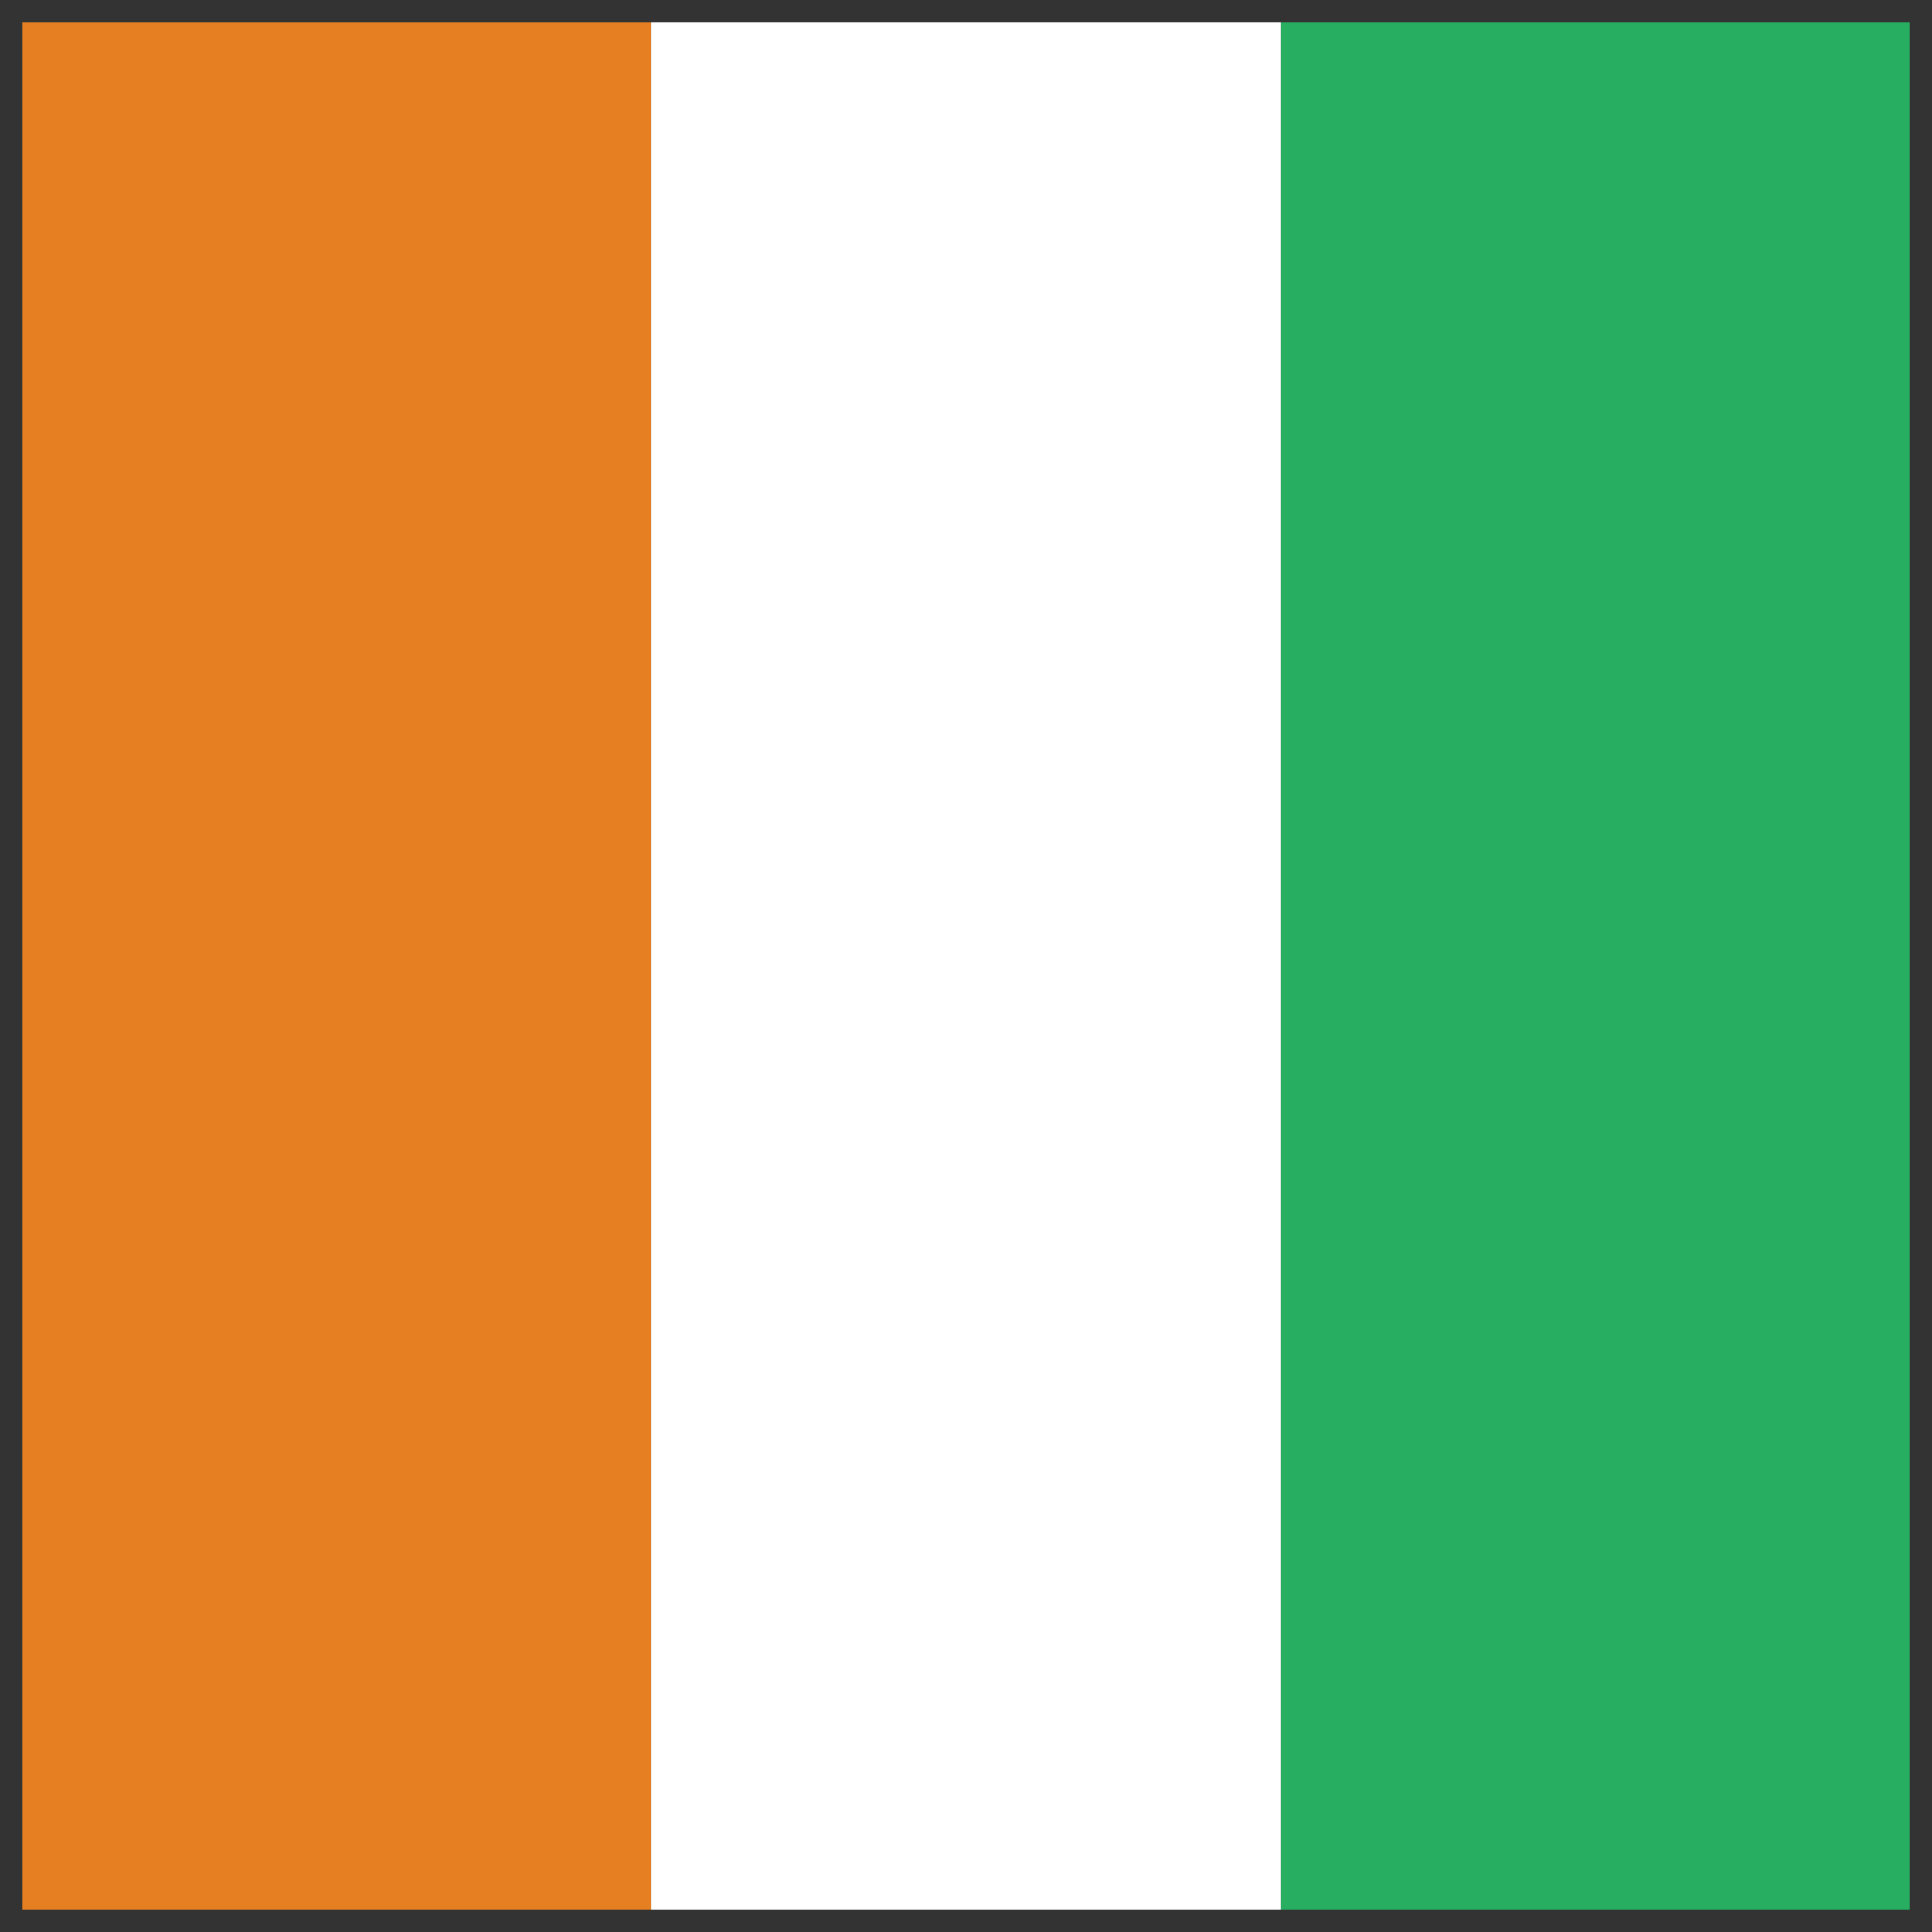 <svg id="svg2" height="512" width="512" xmlns="http://www.w3.org/2000/svg" xmlns:cc="http://creativecommons.org/ns#" xmlns:dc="http://purl.org/dc/elements/1.1/" xmlns:inkscape="http://www.inkscape.org/namespaces/inkscape" xmlns:rdf="http://www.w3.org/1999/02/22-rdf-syntax-ns#" xmlns:sodipodi="http://sodipodi.sourceforge.net/DTD/sodipodi-0.dtd" xmlns:svg="http://www.w3.org/2000/svg"><rect width="100%" height="100%" fill="#333333" stroke="none"/><g id="layer1" transform="translate(0 -540.362)"><g id="g3775" transform="matrix(0 1 1 0 -540.362 540.362)"><g id="g3753" transform="matrix(0 1 -1 0 0 10)"><path id="rect2985" d="m536.362-506h166.667v500h-166.667z" fill="#e67e22"/><path id="rect2987" d="m703.029-506h166.667v500h-166.667z" fill="#fff"/><path id="rect2989" d="m869.696-506h166.667v500h-166.667z" fill="#27ae60"/></g></g></g></svg>